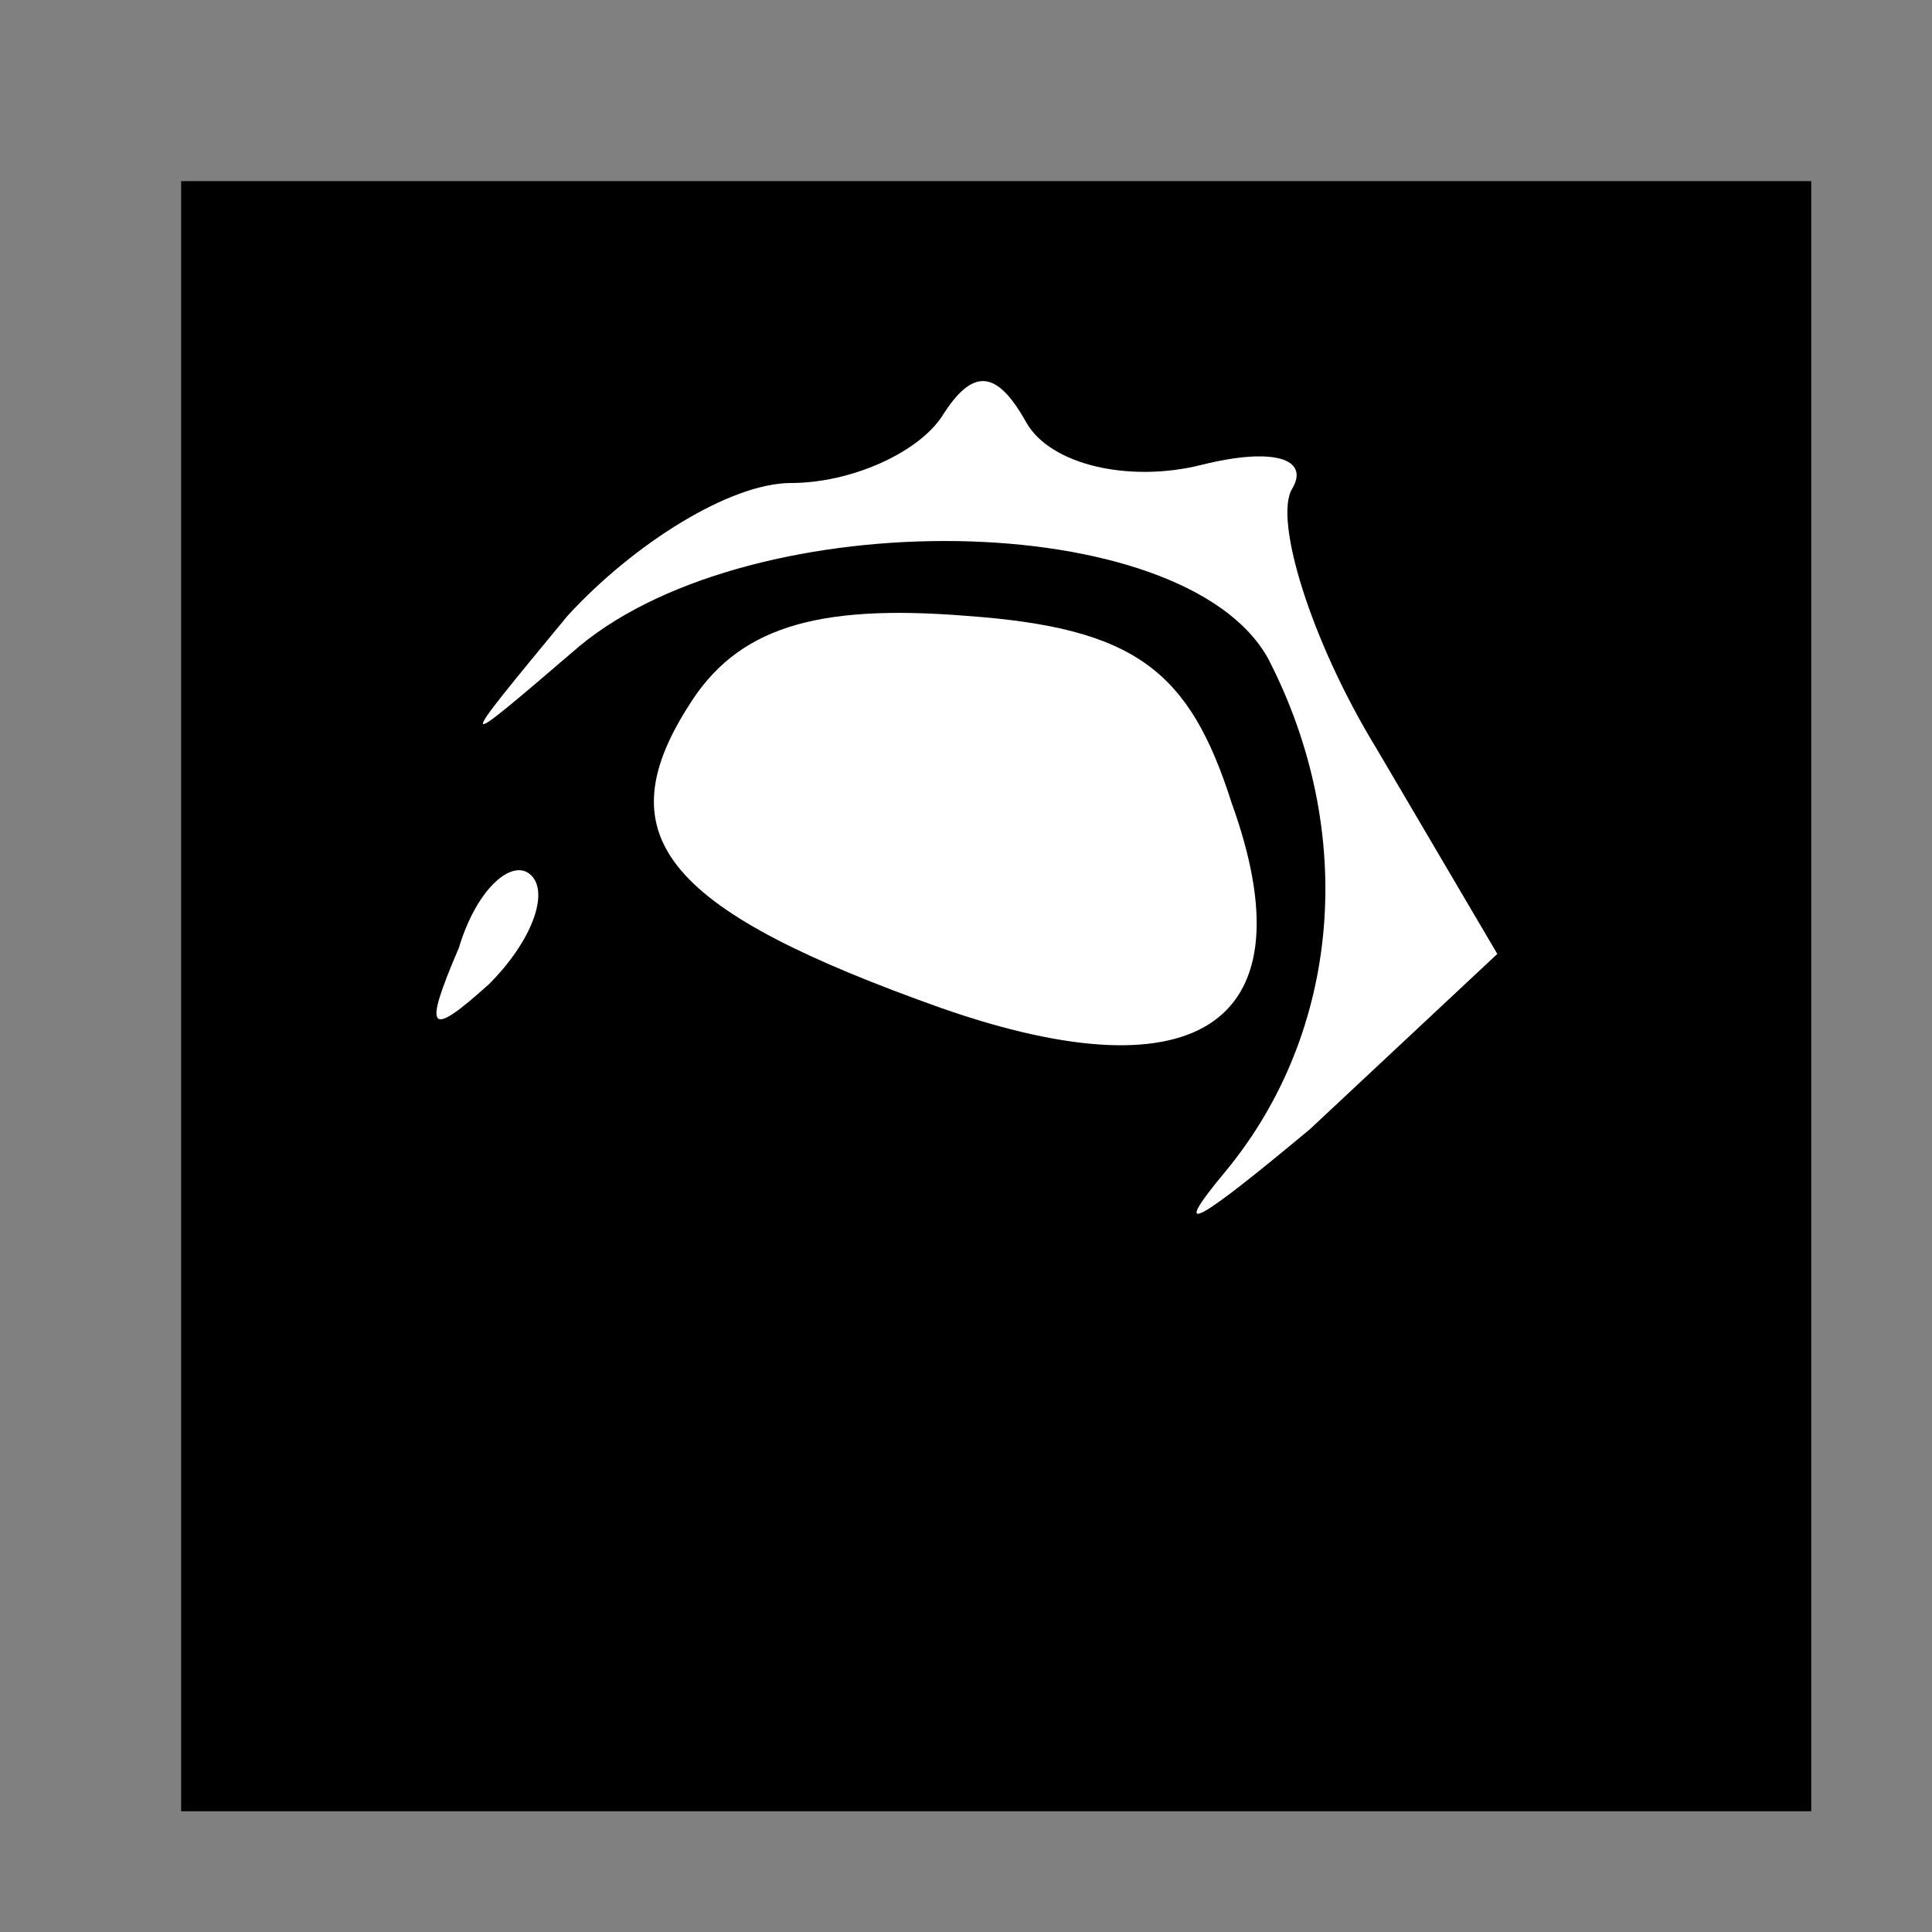 <?xml version="1.0" standalone="no"?>
<!DOCTYPE svg PUBLIC "-//W3C//DTD SVG 20010904//EN"
 "http://www.w3.org/TR/2001/REC-SVG-20010904/DTD/svg10.dtd">
<svg version="1.0" xmlns="http://www.w3.org/2000/svg"
 width="32pt" height="32pt" viewBox="0 0 32 32"
 preserveAspectRatio="xMidYMid meet">
<rect x="0" y="0" width="32" height="32" fill="#808080" stroke="none"/>
<g transform="translate(0,32) scale(0.1,-0.1)"
fill="#000000" stroke="none">
<path fill="#000000" stroke="none" d="M30 155 l0 -135 135 0 135 0 0 135 0
135 -135 0 -135 0 0 -135z"/>
<path fill="#ffffff" stroke="none" d="M199 243 c12 3 18 1 15 -4 -3 -5 3 -25
14 -43 l20 -34 -31 -29 c-18 -15 -24 -19 -14 -7 19 23 22 56 7 85 -14 25 -85
26 -114 2 -21 -18 -21 -18 -2 5 11 12 27 22 37 22 10 0 21 5 25 11 5 8 9 8 14
-1 4 -7 17 -10 29 -7z"/>
<path fill="#ffffff" stroke="none" d="M204 187 c13 -36 -5 -49 -48 -34 -45
16 -56 28 -42 50 8 13 21 17 46 15 28 -2 37 -9 44 -31z"/>
<path fill="#ffffff" stroke="none" d="M81 157 c-10 -9 -11 -8 -5 6 3 10 9 15
12 12 3 -3 0 -11 -7 -18z"/>
</g>
</svg>
